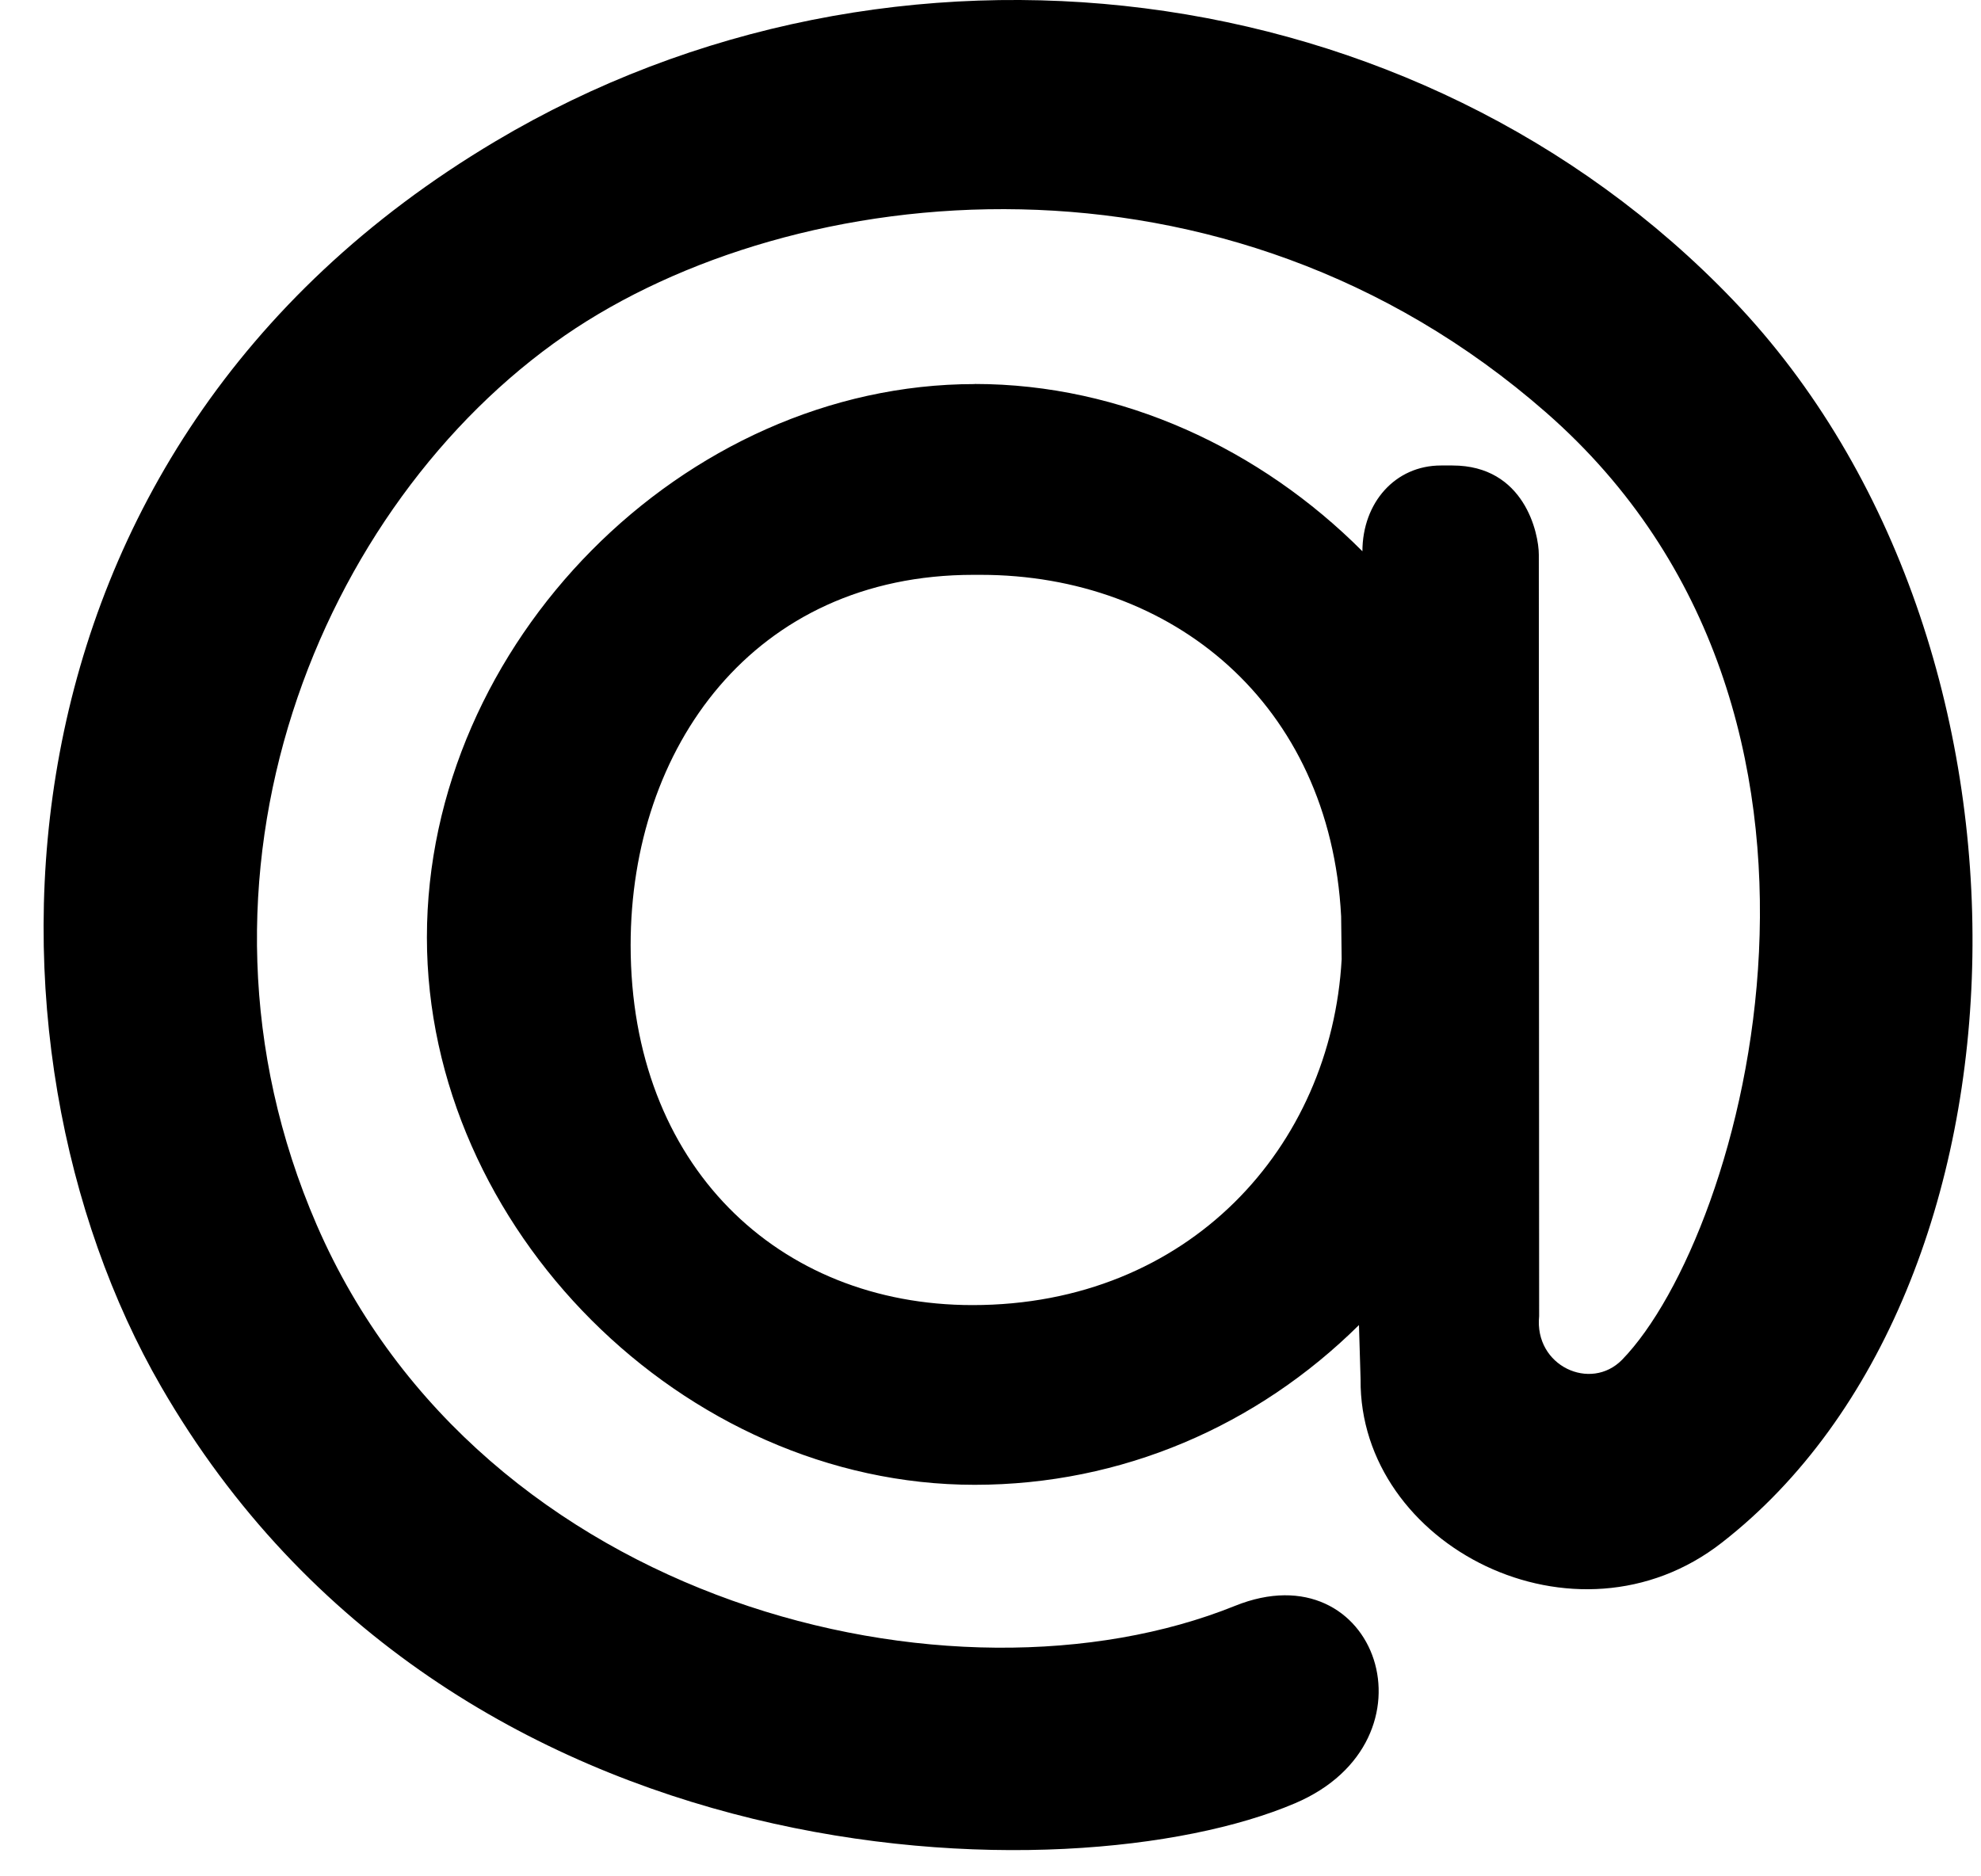 <svg width="38" height="36" viewBox="0 0 38 36" fill="none" xmlns="http://www.w3.org/2000/svg">
<path d="M18.697 7.367C21.521 7.367 24.183 8.619 26.134 10.577V10.582C26.134 9.642 26.766 8.931 27.64 8.931H27.862C29.242 8.931 29.518 10.232 29.518 10.643L29.524 25.252C29.428 26.209 30.512 26.704 31.115 26.089C33.456 23.68 36.263 13.695 29.657 7.914C23.496 2.518 15.228 3.409 10.832 6.439C6.16 9.667 3.173 16.797 6.074 23.499C9.242 30.805 18.299 32.985 23.689 30.811C26.418 29.709 27.676 33.393 24.84 34.599C20.565 36.422 8.652 36.236 3.089 26.601C-0.67 20.093 -0.472 8.643 9.502 2.712C17.125 -1.829 27.184 -0.571 33.247 5.76C39.583 12.384 39.217 24.778 33.031 29.596C30.229 31.787 26.069 29.656 26.099 26.464L26.068 25.423C24.117 27.355 21.521 28.488 18.697 28.488C13.109 28.488 8.189 23.567 8.189 17.985C8.189 12.342 13.109 7.369 18.697 7.369V7.367ZM25.726 17.581C25.514 13.492 22.479 11.029 18.811 11.029H18.672C14.445 11.029 12.097 14.359 12.097 18.134C12.097 22.367 14.933 25.04 18.655 25.04C22.809 25.04 25.537 22 25.736 18.404L25.726 17.581Z" fill="black"/>
</svg>
